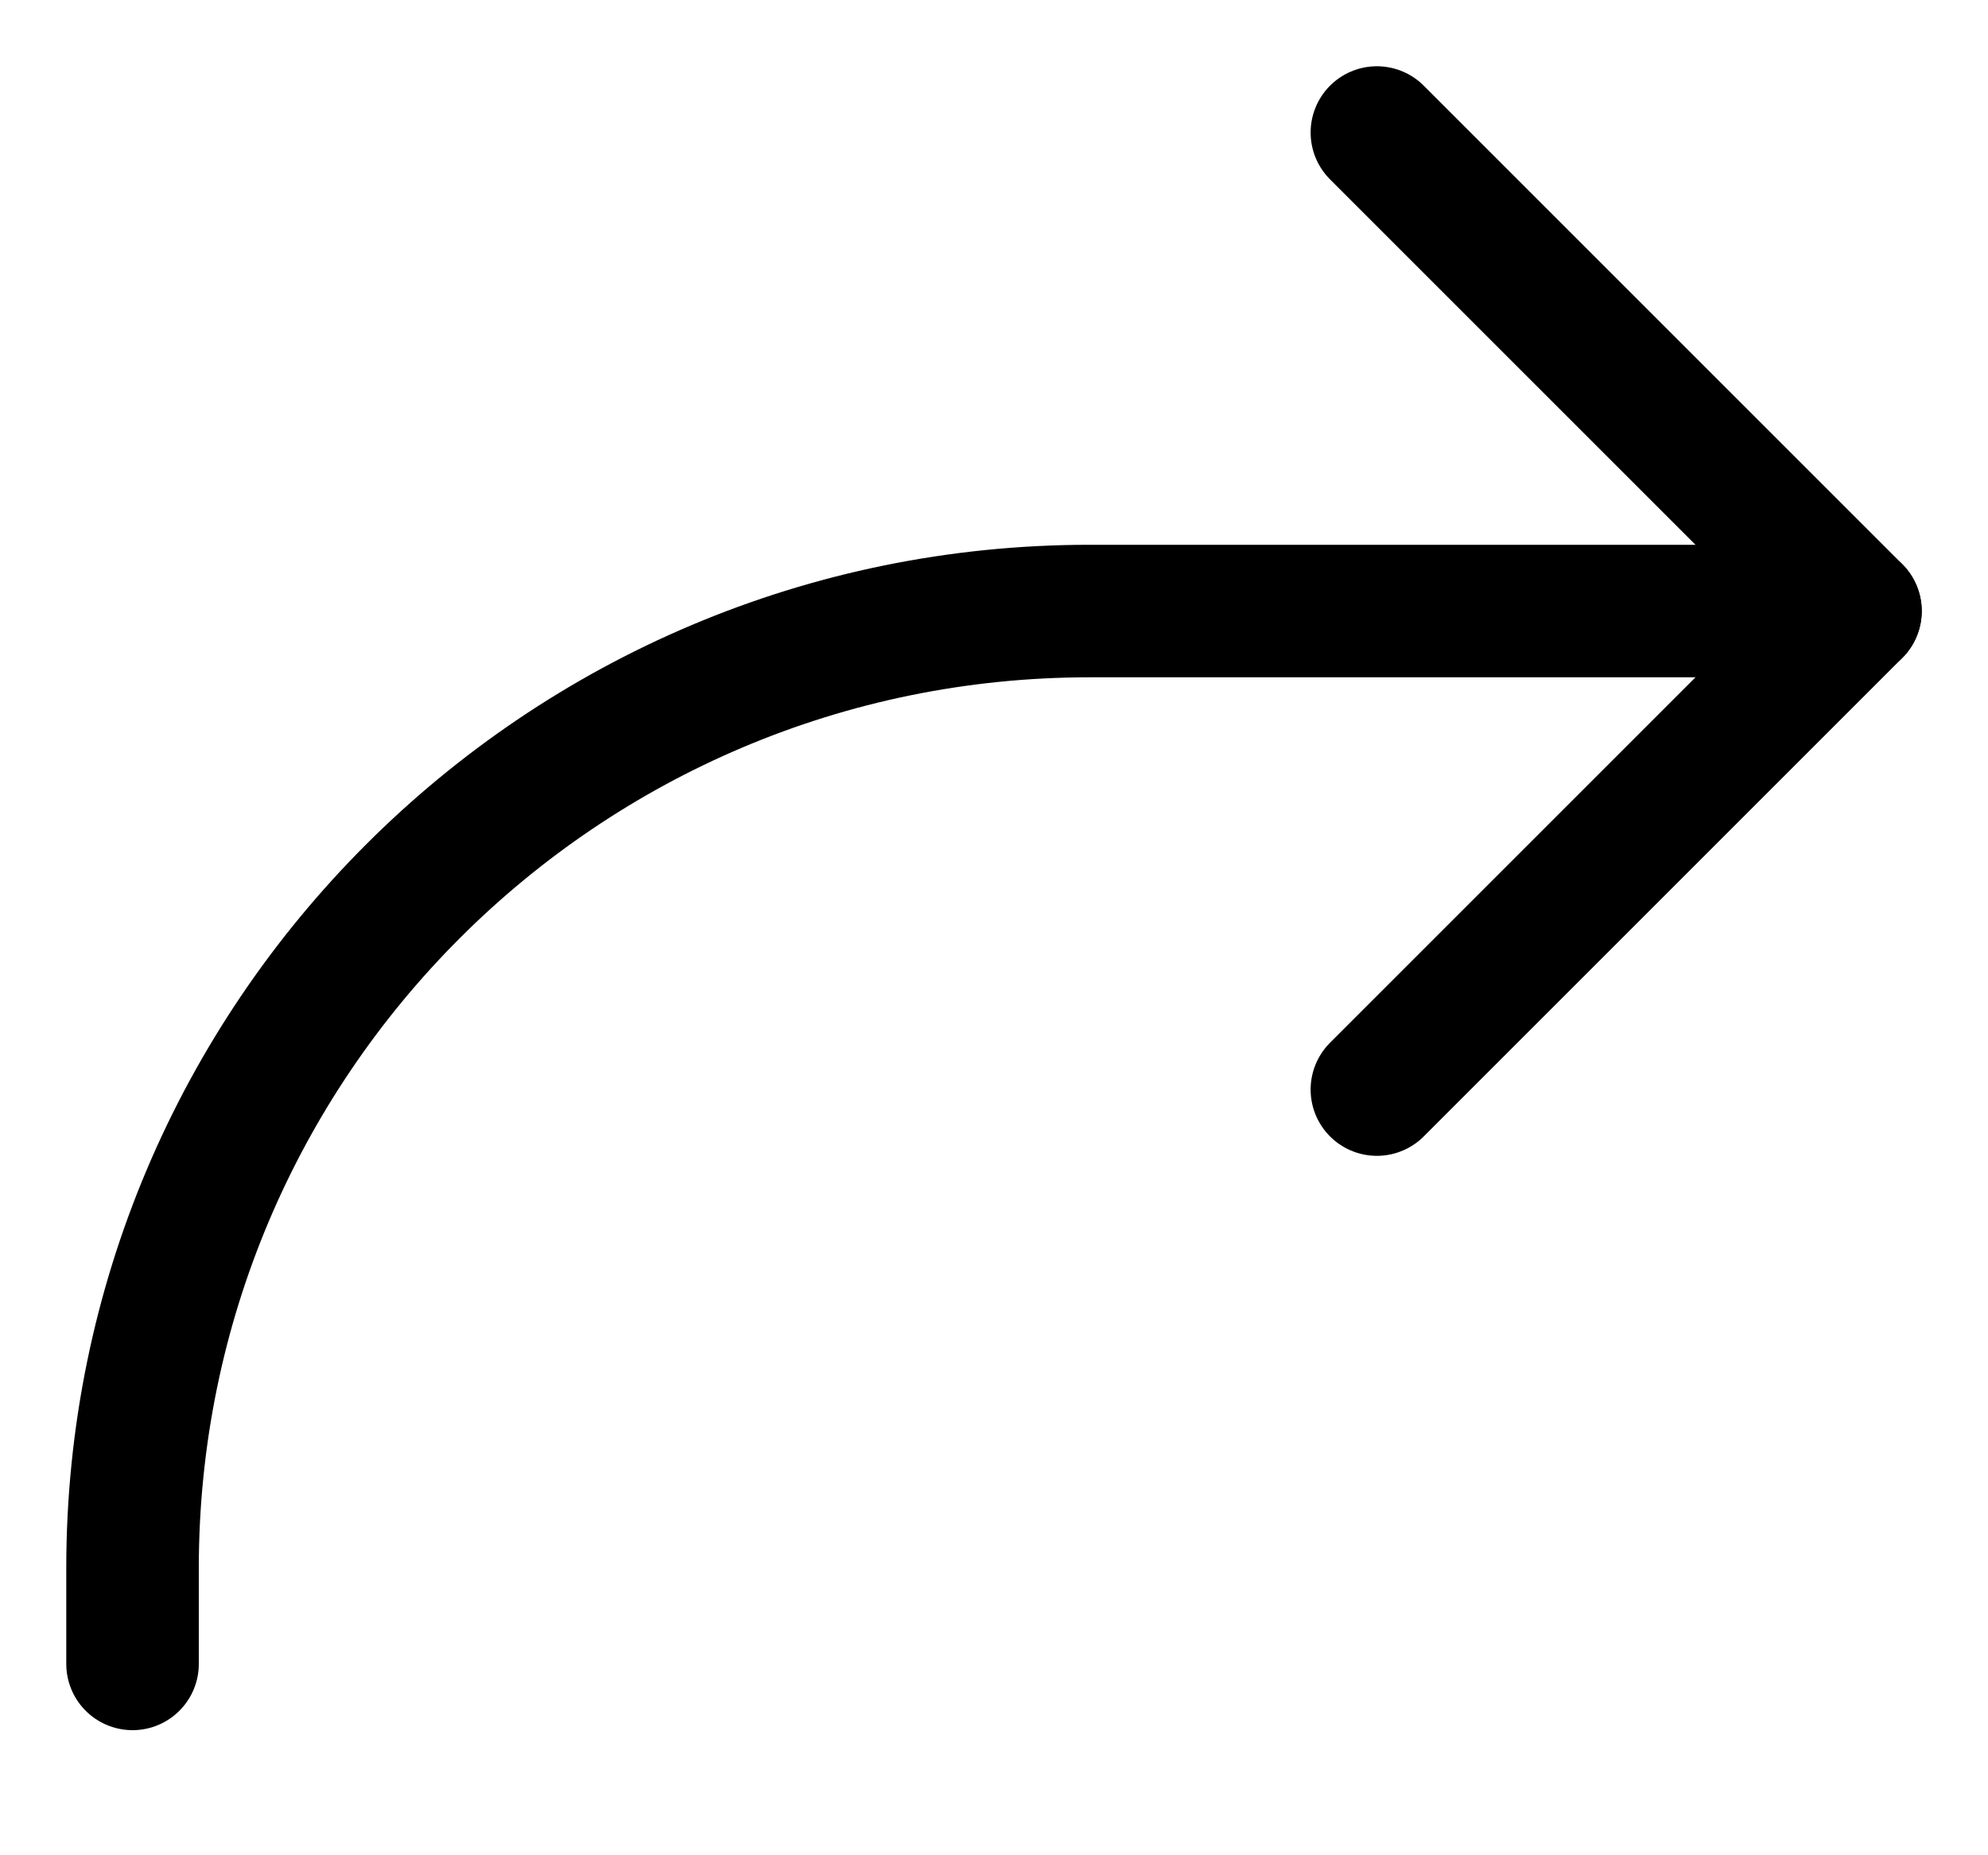<svg width="15" height="14" viewBox="0 0 15 14" fill="none" xmlns="http://www.w3.org/2000/svg">
<path d="M10.389 1L14 4.611L10.389 8.222" stroke="black" stroke-linecap="round" stroke-linejoin="round"/>
<path d="M14 4.611H8.222C4.233 4.611 1 7.845 1 11.833V12.556" stroke="black" stroke-linecap="round" stroke-linejoin="round"/>
</svg>
